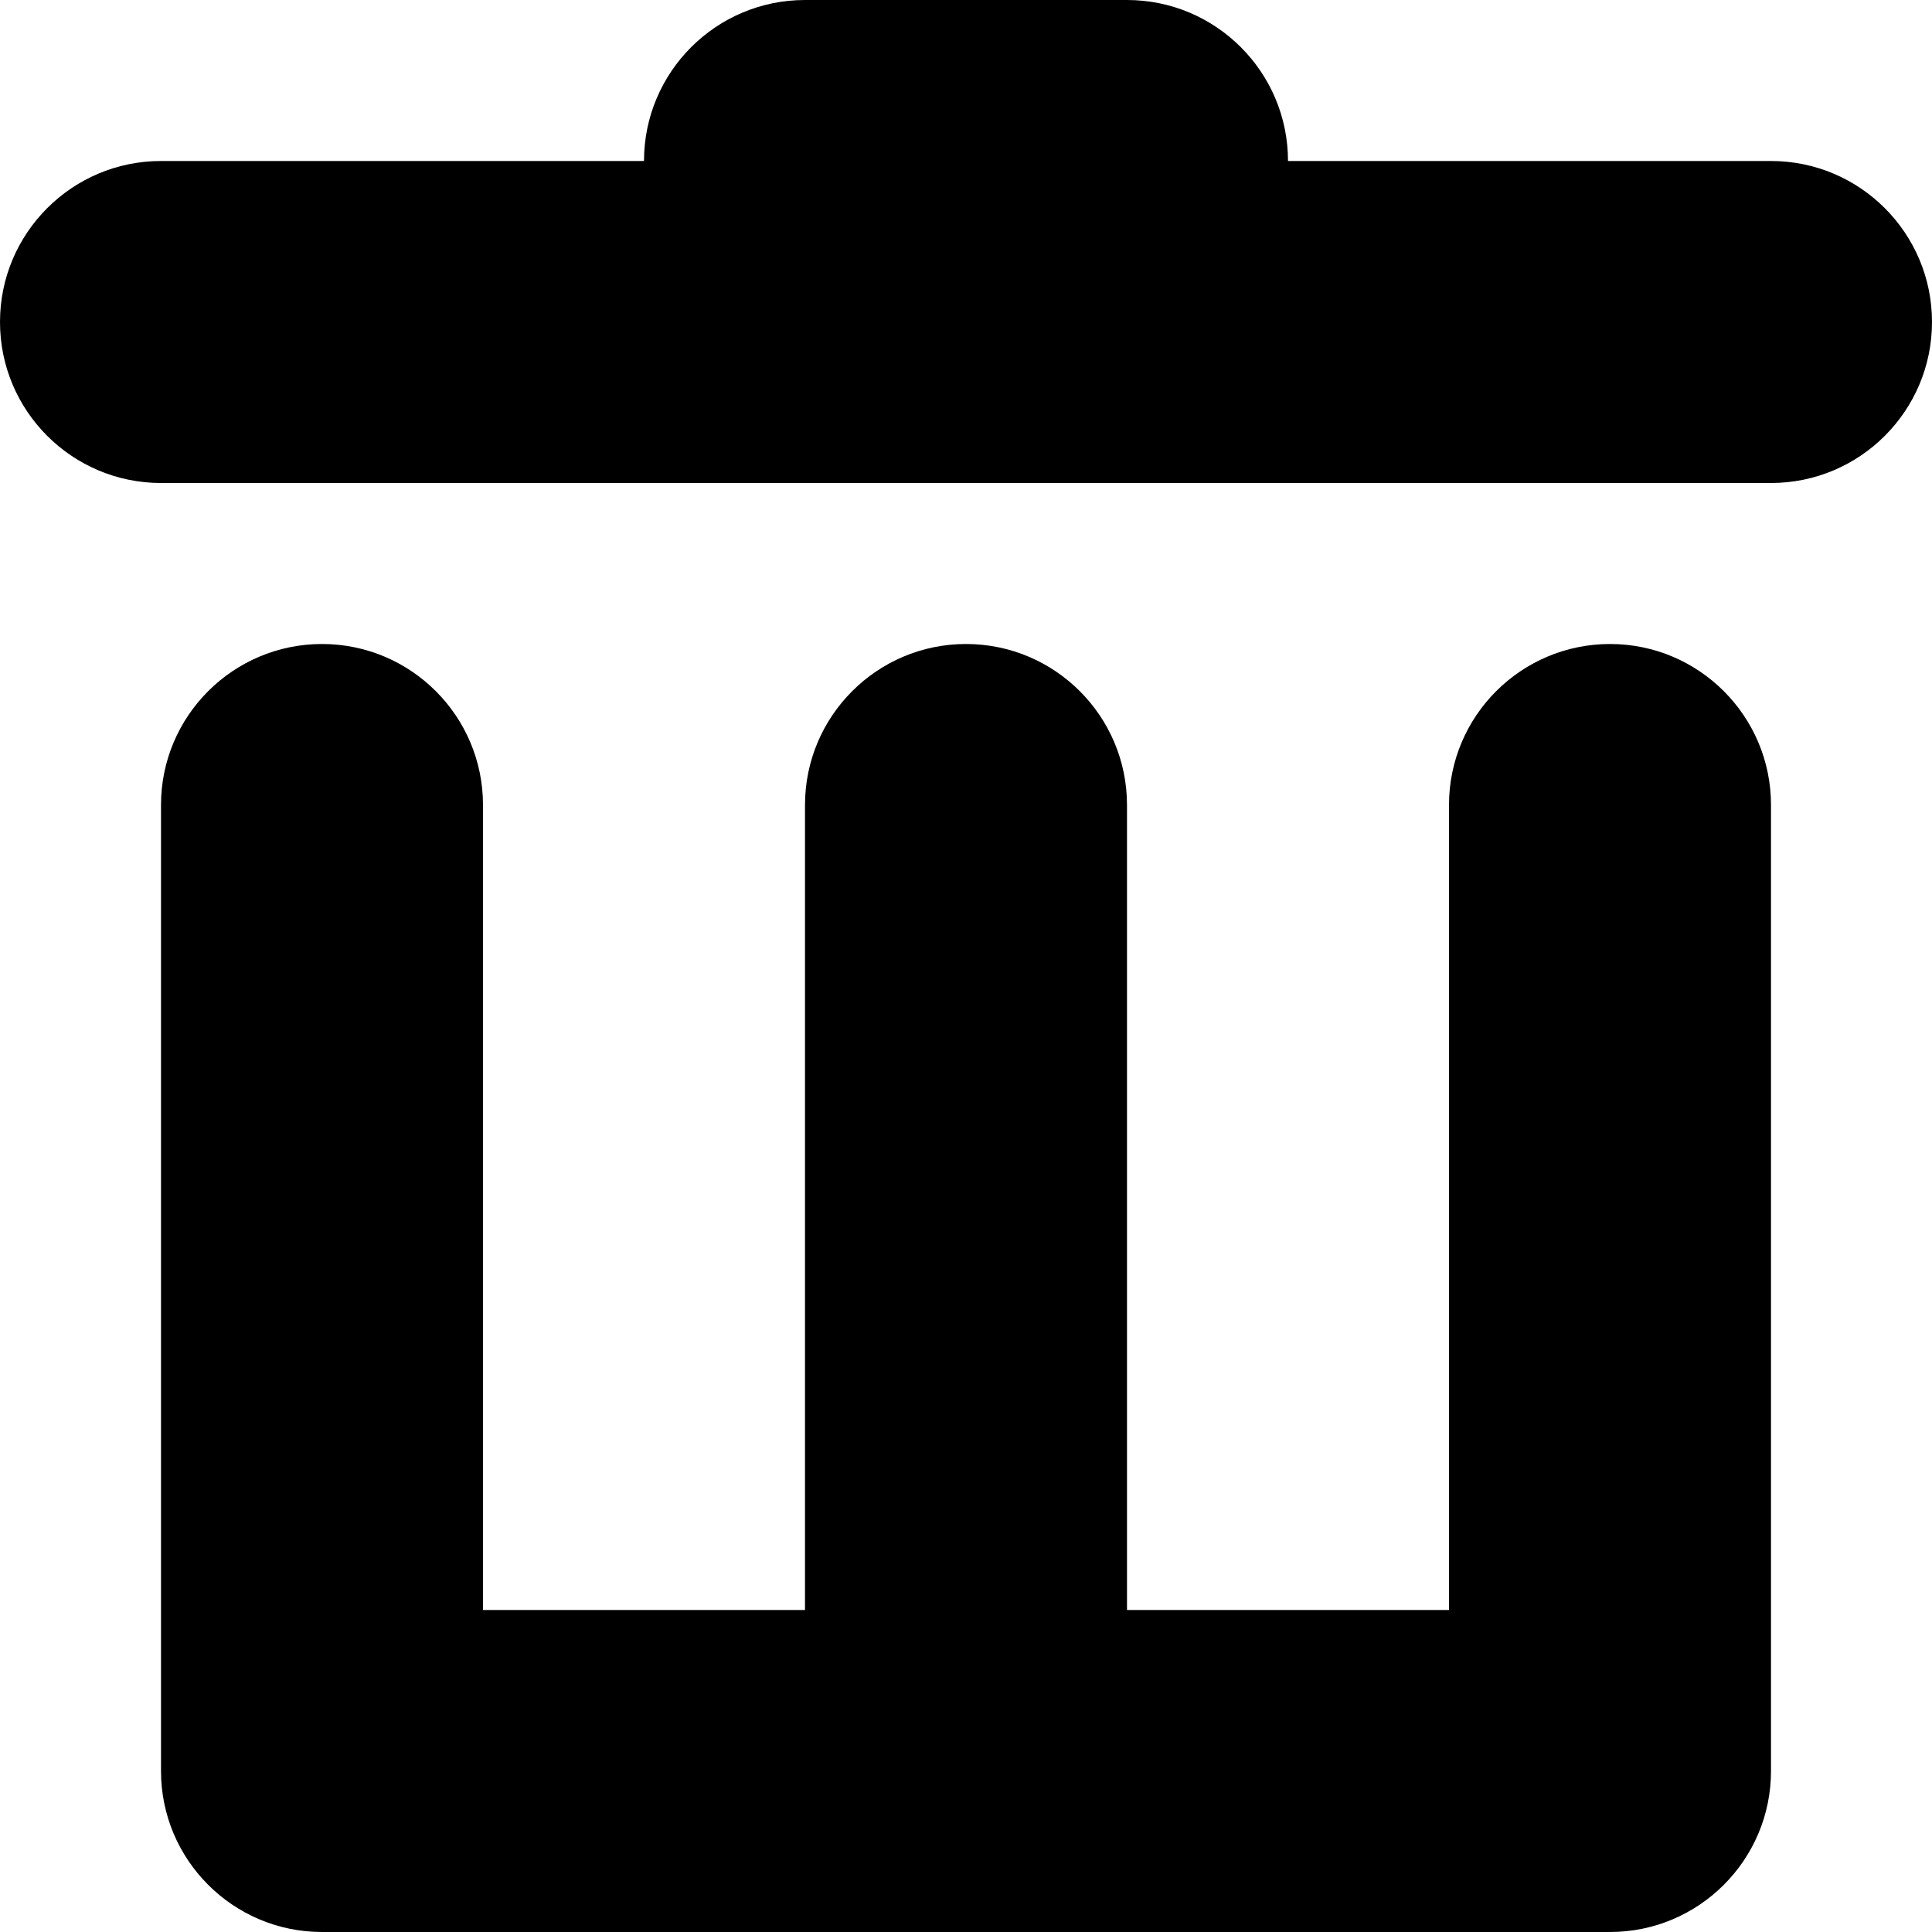 <svg xmlns="http://www.w3.org/2000/svg" xmlns:xlink="http://www.w3.org/1999/xlink" width="12" height="12" viewBox="0 0 12 12">
  <defs>
    <path id="trash-a" d="M10,4 C10.552,4 11,4.448 11,5 L11,11 C11,11.552 10.552,12 10,12 L2,12 C1.448,12 1,11.552 1,11 L1,5 C1,4.448 1.448,4 2,4 C2.552,4 3,4.448 3,5 L3,10 L5,10 L5,5 C5,4.448 5.448,4 6,4 C6.552,4 7,4.448 7,5 L7,10 L9,10 L9,5 C9,4.448 9.448,4 10,4 Z M11,1 C11.552,1 12,1.448 12,2 C12,2.552 11.552,3 11,3 L1,3 C0.448,3 0,2.552 0,2 C0,1.448 0.448,1 1,1 L4,1 C4,0.448 4.448,0 5,0 L7,0 C7.552,0 8,0.448 8,1 L11,1 Z"/>
  </defs>
  <use fill-rule="evenodd" xlink:href="#trash-a"/>
</svg>

